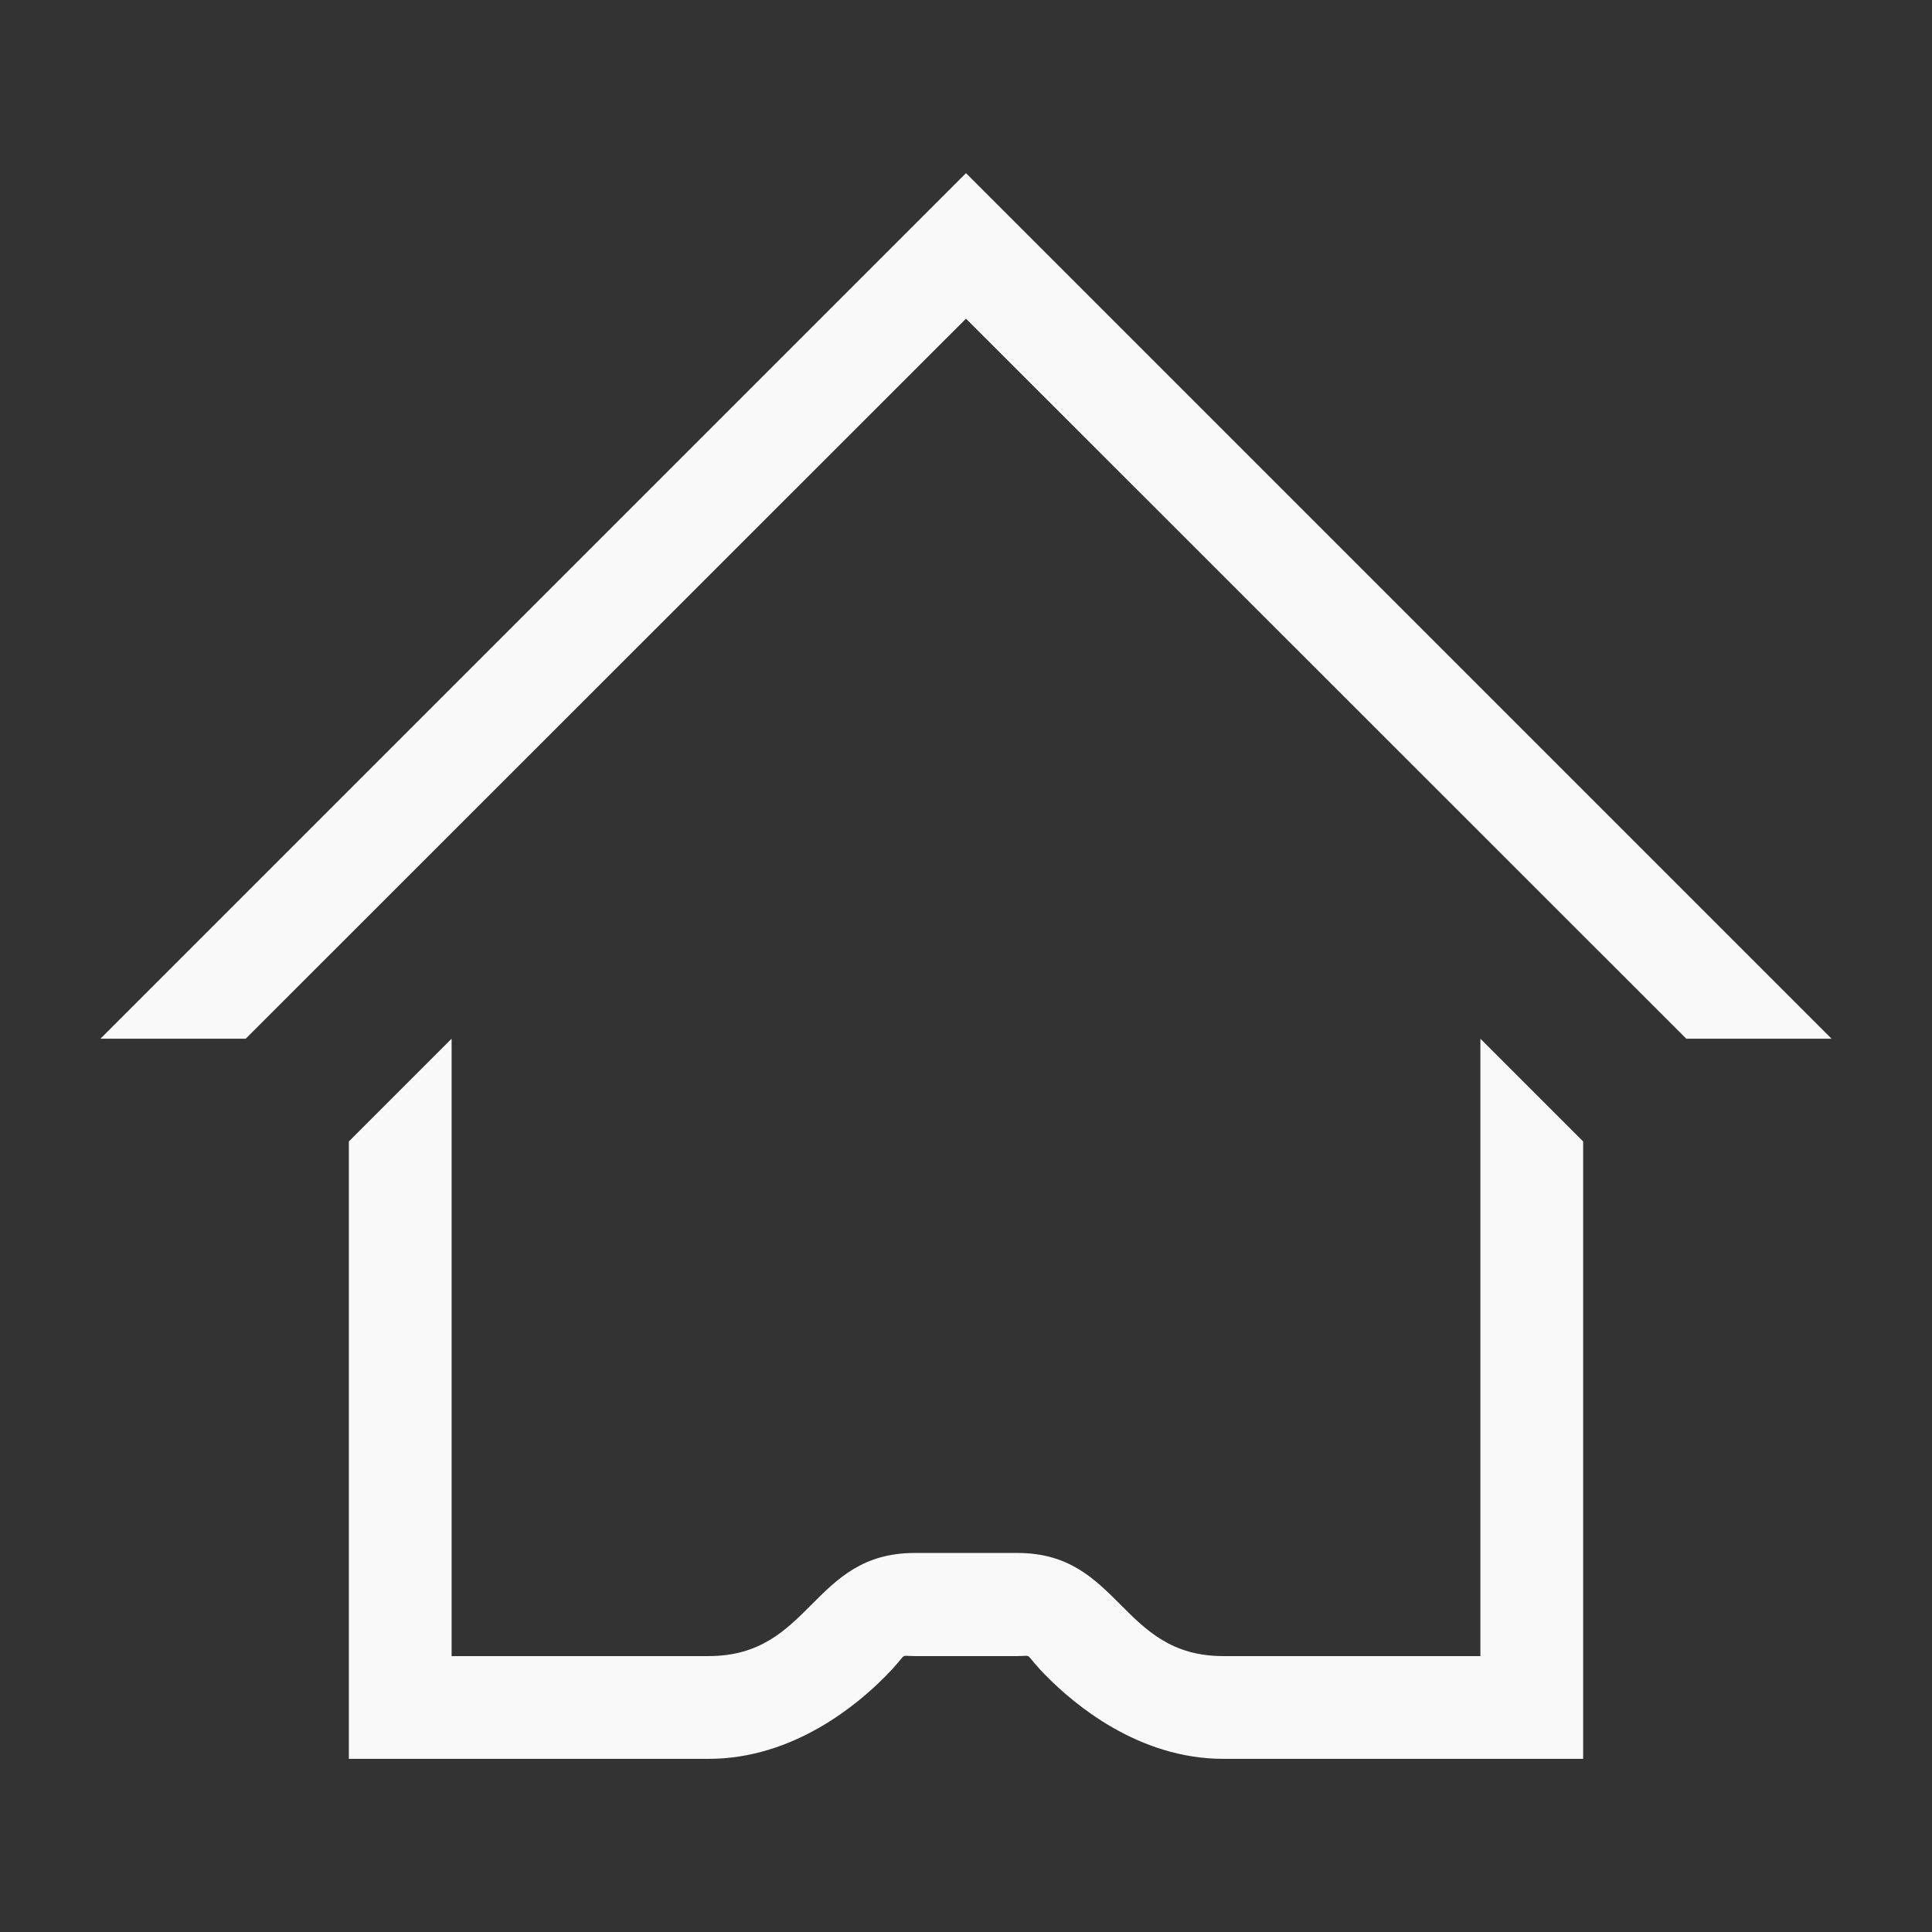 <svg xmlns="http://www.w3.org/2000/svg" viewBox="0 0 16 16" id="svg6">
  <rect x="0" y="0" width="16" height="16" fill="#333333" stroke="none"/>
  <defs id="defs3051">
    <style id="current-color-scheme">
      .ColorScheme-Text {
        color:#f9f9f9;
      }
      .ColorScheme-Highlight {
        color:#E0DFD8;
	  </style>
	</defs>
  <path style="fill:currentColor;fill-opacity:1;stroke:none" 
     d="M 8,1.434 0.832,8.602 H 2.035 L 8,2.639 13.965,8.602 h 1.203 z M 3.74,8.602 2.889,9.453 v 5.113 h 2.98 c 0.71,0 1.243,-0.462 1.455,-0.675 0.213,-0.213 0.108,-0.176 0.25,-0.176 h 0.852 c 0.142,0 0.037,-0.037 0.25,0.176 0.213,0.213 0.745,0.675 1.455,0.675 h 2.98 V 9.453 L 12.26,8.602 v 5.113 h -2.13 c -0.851,0 -0.852,-0.854 -1.704,-0.854 H 7.574 c -0.852,0 -0.853,0.854 -1.705,0.854 H 3.74 Z"
  	 class="ColorScheme-Text" />
</svg>
